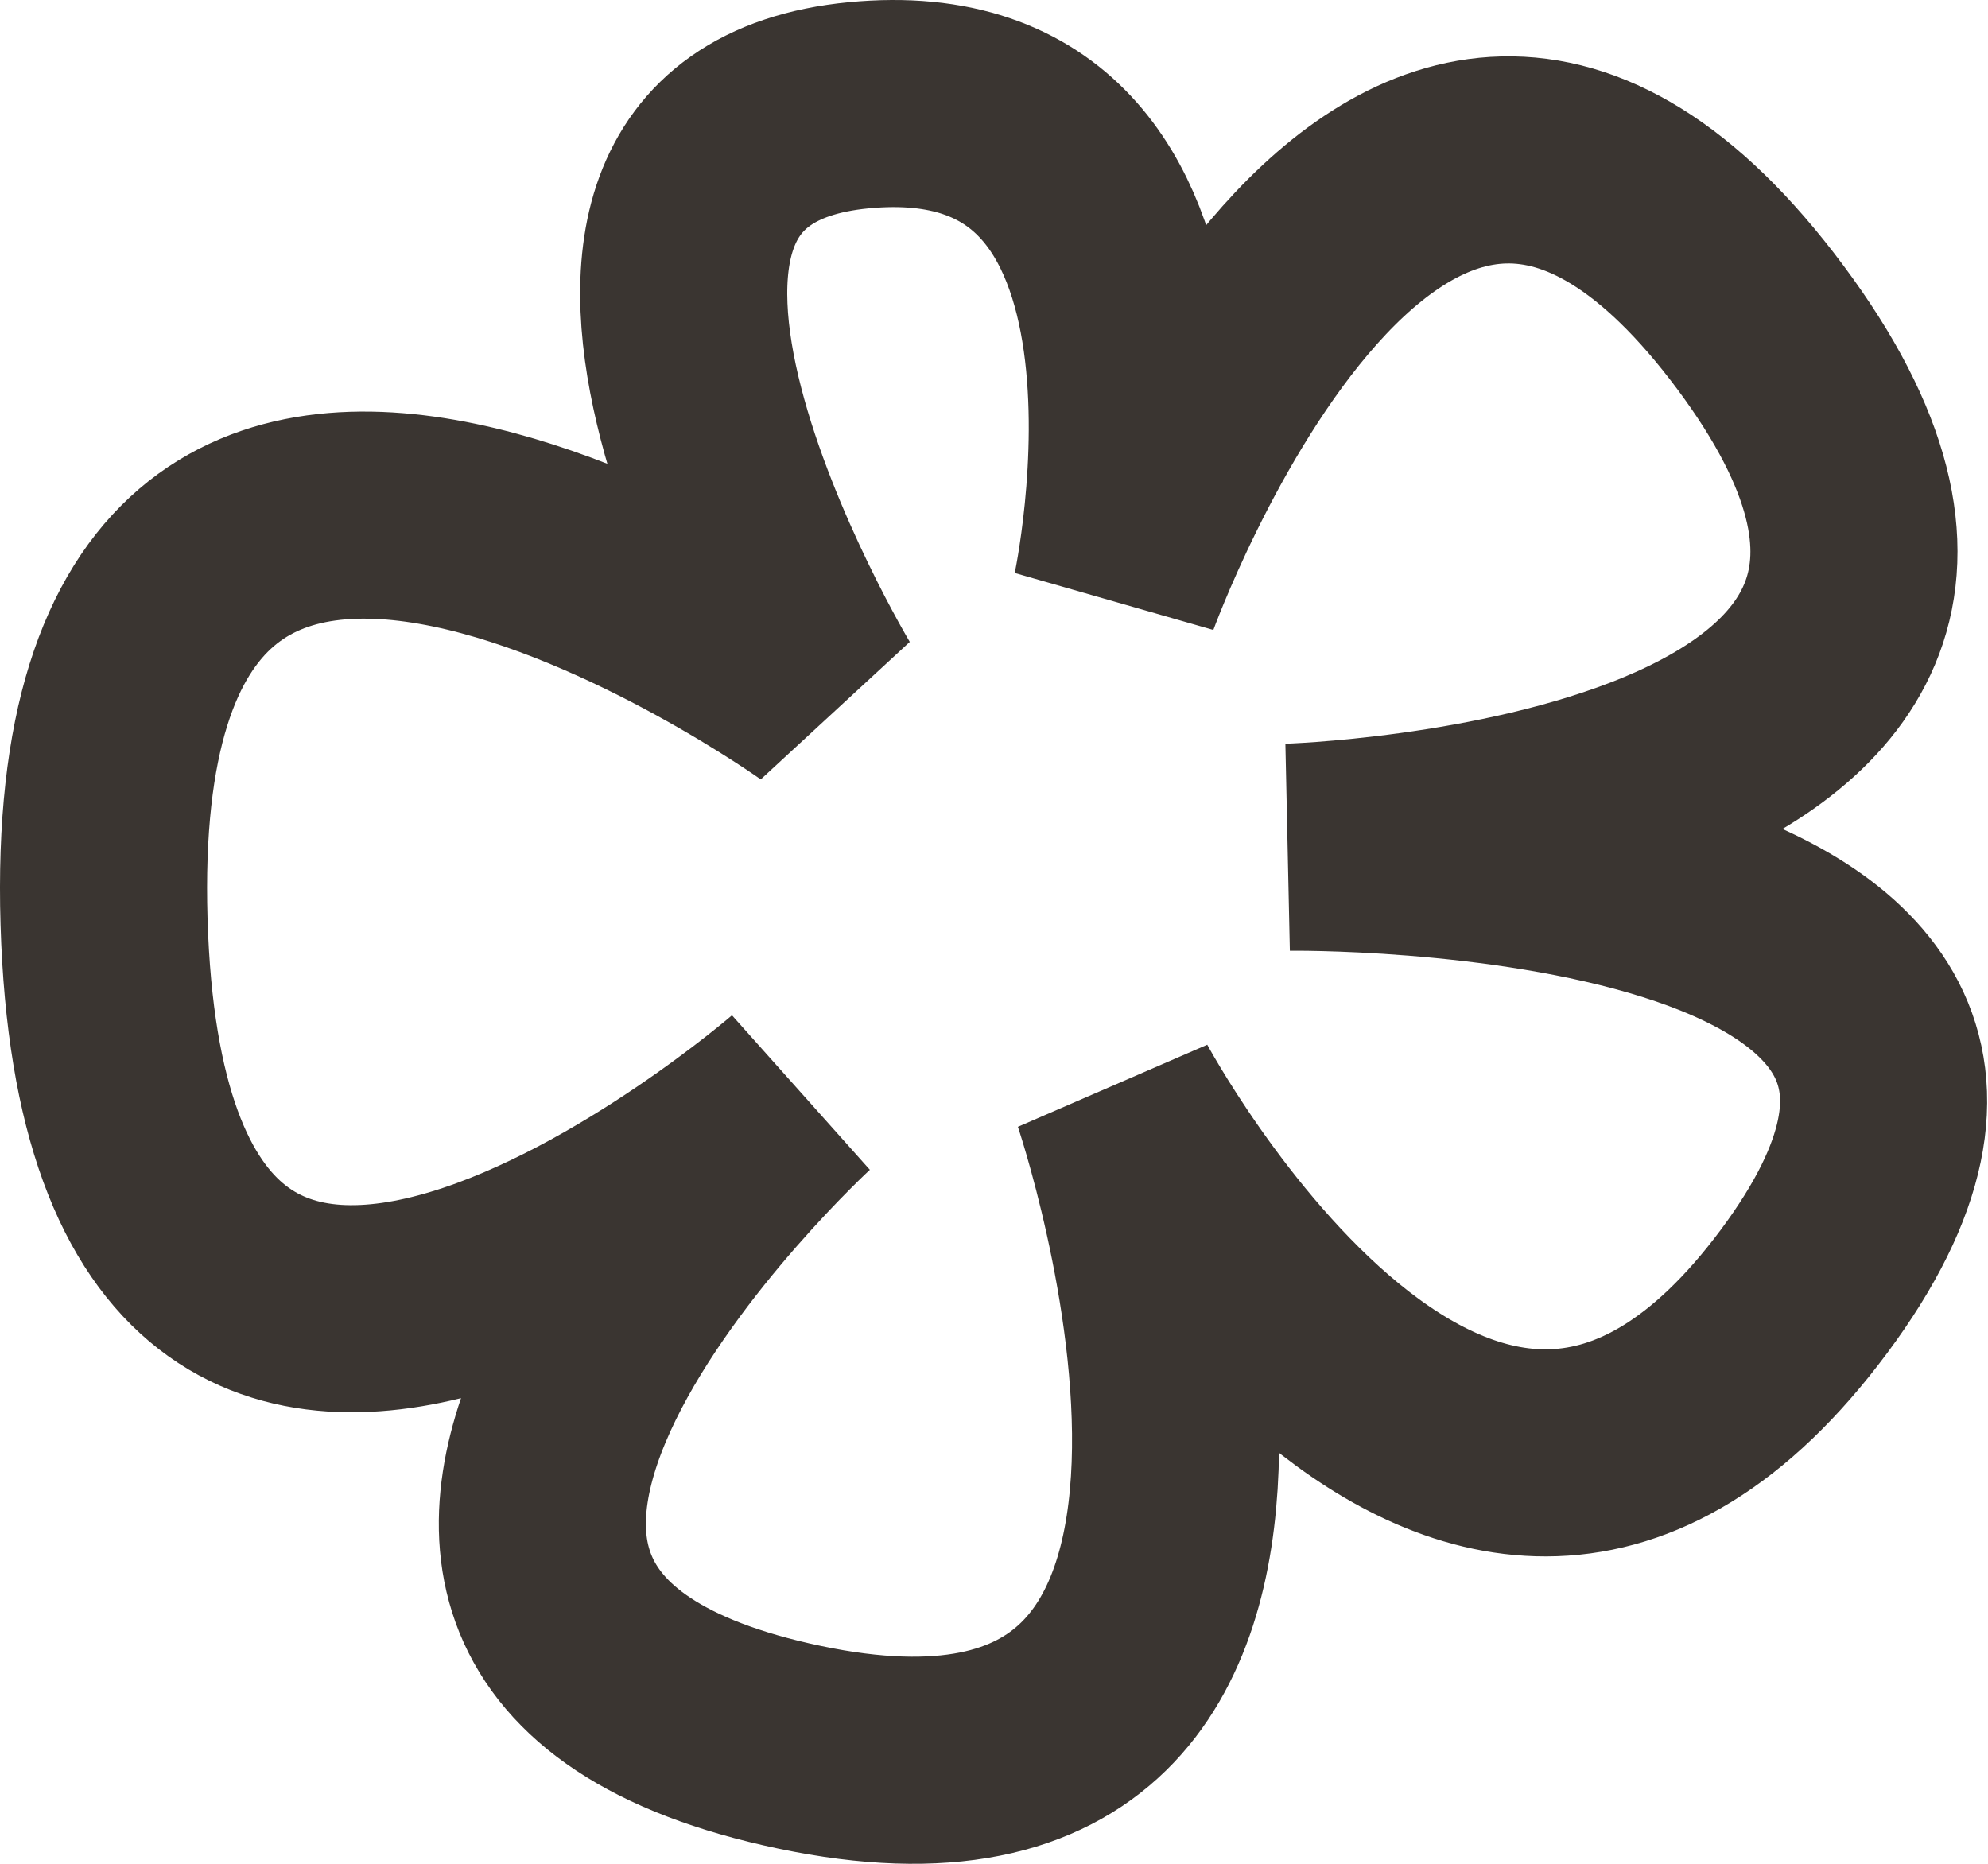 <svg width="480" height="450" viewBox="0 0 480 450" fill="none" xmlns="http://www.w3.org/2000/svg">
<path d="M207.36 25.416C117.885 33.991 198.23 167.847 198.23 167.847C198.23 167.847 19.646 40.1 25.123 222.544C30.601 404.988 193.117 264.025 193.117 264.025C193.117 264.025 53.244 392.507 193.117 421.874C332.991 451.241 269.445 264.025 269.445 264.025C269.445 264.025 353.807 421.874 435.613 311.747C517.419 201.62 311.078 204.556 311.078 204.556C311.078 204.556 514.148 198.683 425.022 79.011C335.896 -40.66 269.445 143.619 269.445 143.619C269.445 143.619 296.835 16.841 207.36 25.416Z" stroke="#3A3531" stroke-width="50"/>
</svg>
